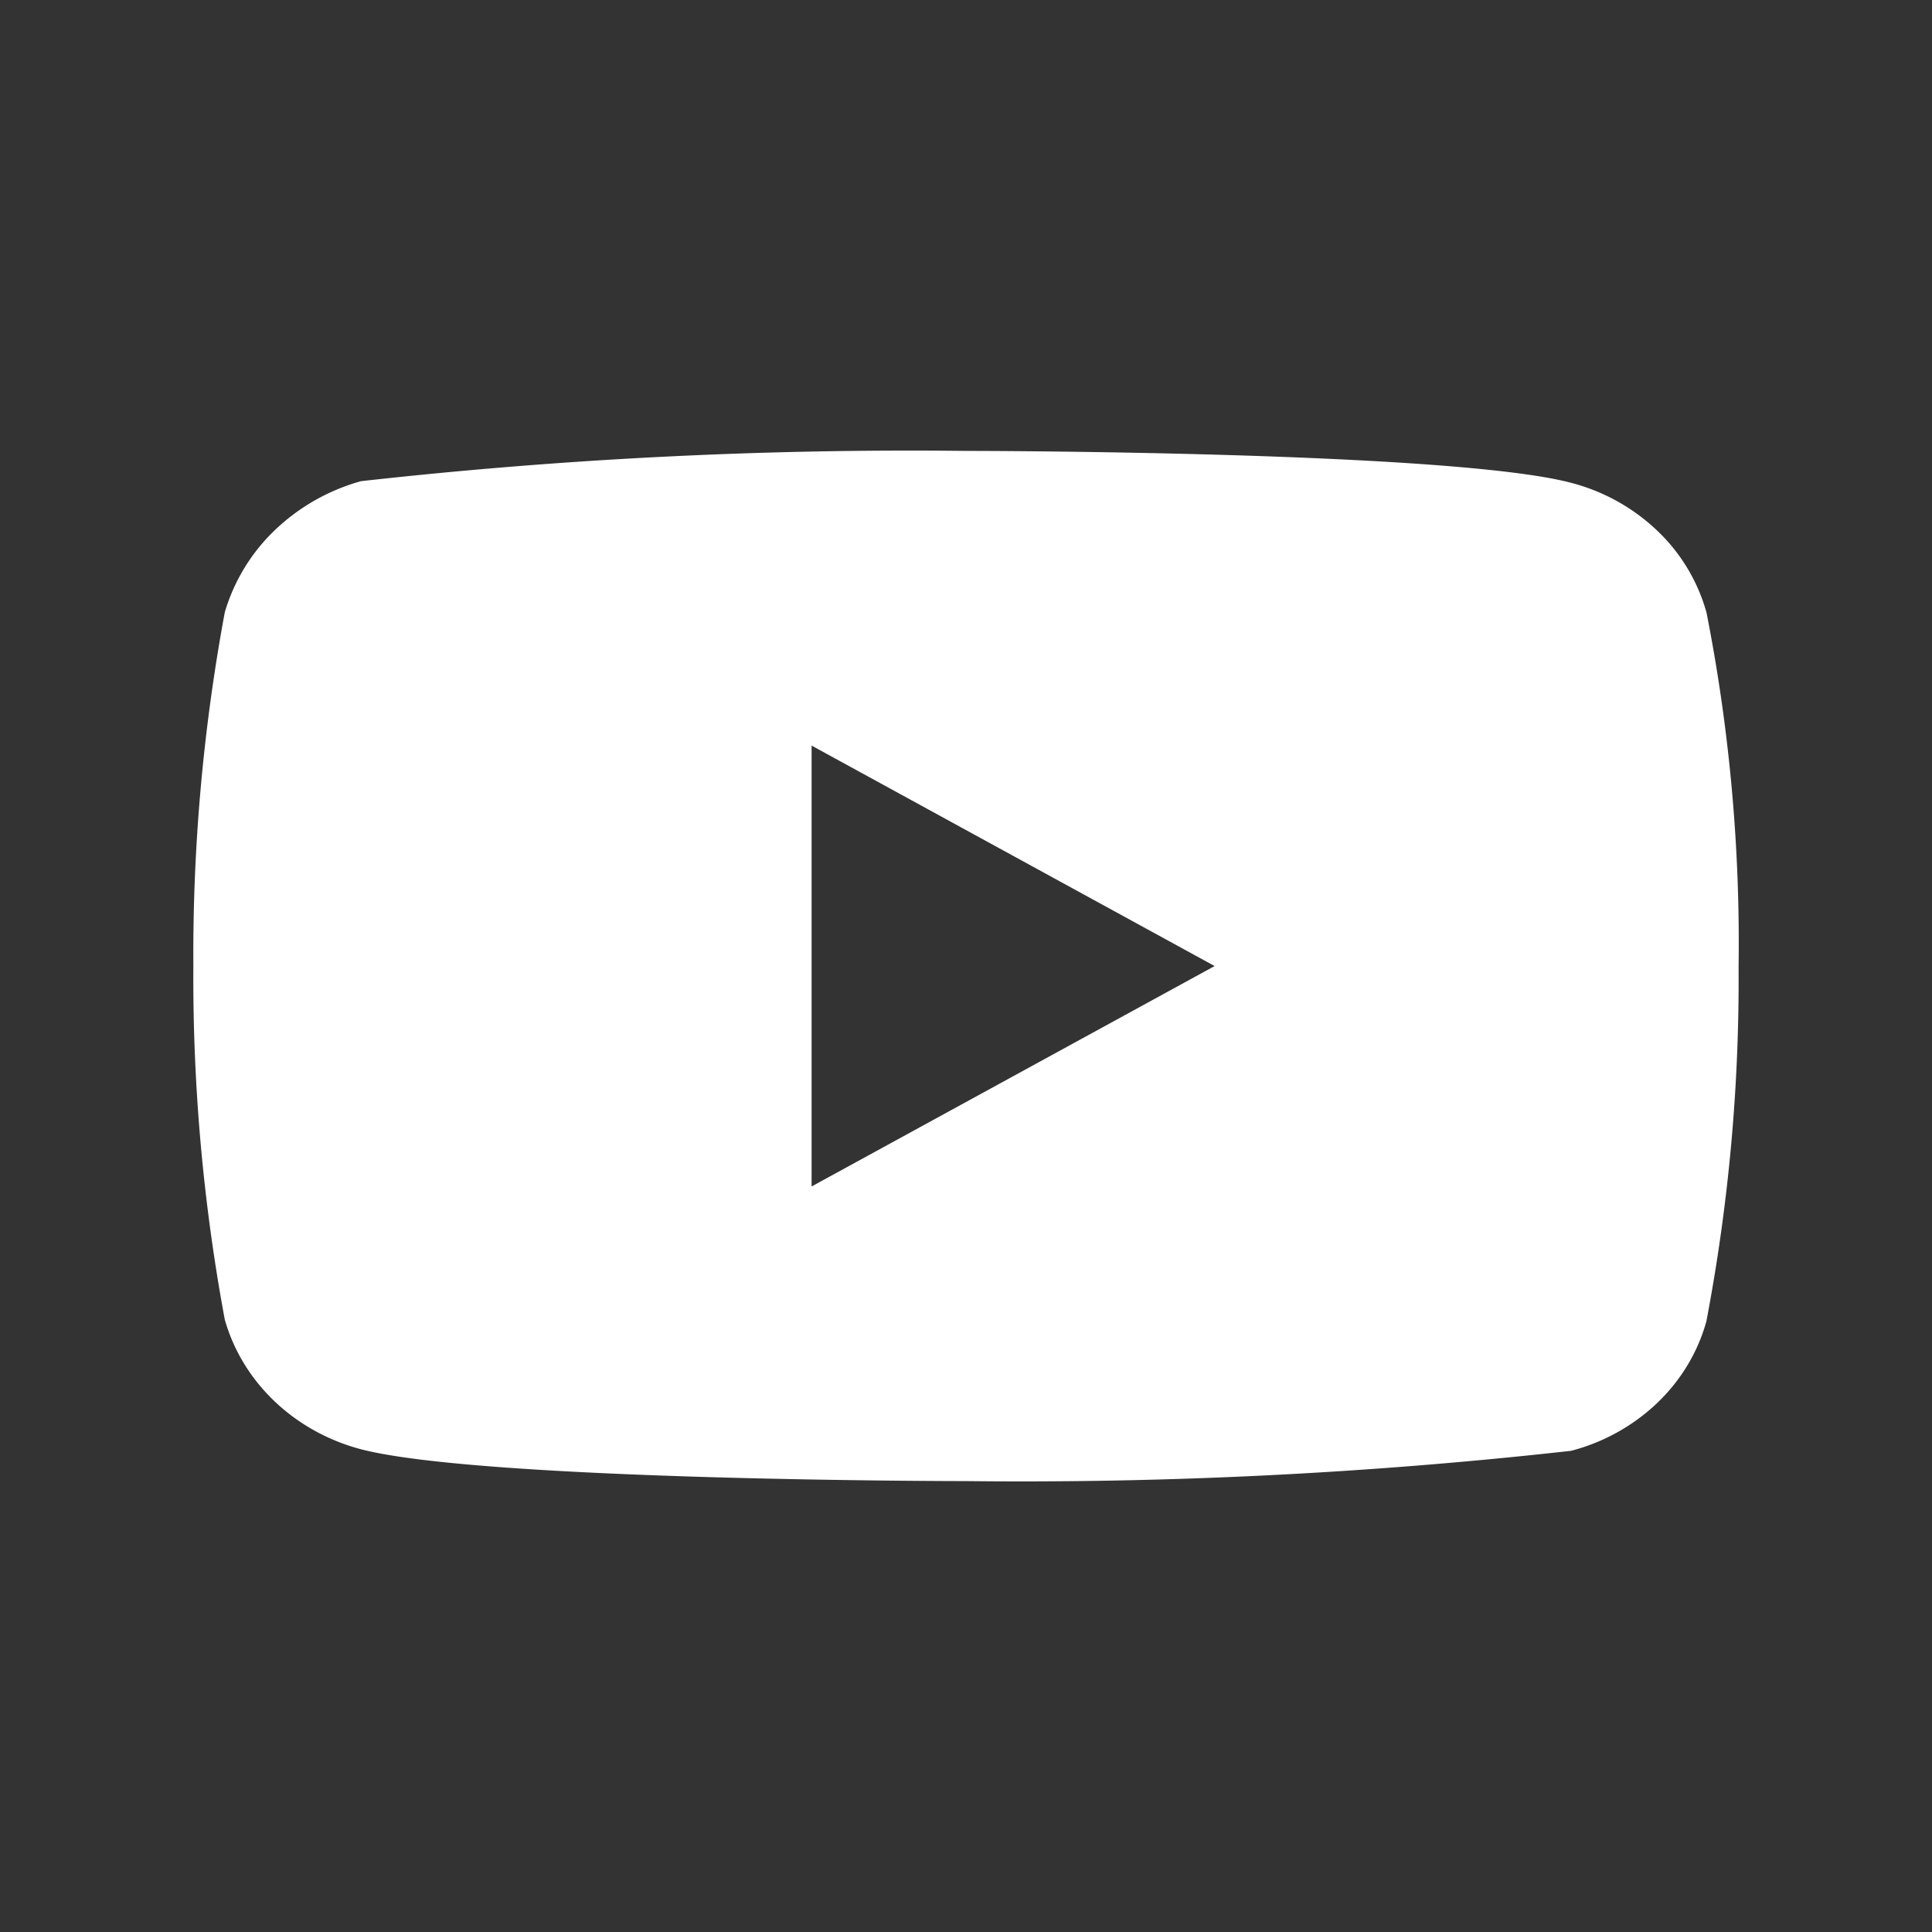 <svg xmlns="http://www.w3.org/2000/svg" id="try" width="36" height="36"><rect width="100%" height="100%" fill="#333333" stroke="none"/><path fill="#fff" d="M31.797 11.41a3.342 3.342 0 0 0-.919-1.524 3.659 3.659 0 0 0-1.605-.89c-2.253-.594-11.28-.594-11.28-.594a91.93 91.93 0 0 0-11.266.564 3.791 3.791 0 0 0-1.605.912 3.475 3.475 0 0 0-.933 1.53A34.9 34.9 0 0 0 3.603 18a34.837 34.837 0 0 0 .586 6.591c.164.575.484 1.1.93 1.523.445.423.999.73 1.608.891 2.283.593 11.266.593 11.266.593a92.141 92.141 0 0 0 11.28-.564 3.659 3.659 0 0 0 1.605-.89c.444-.424.76-.95.918-1.524.414-2.173.615-4.38.6-6.592.032-2.222-.169-4.44-.599-6.62v.002ZM15.123 22.108v-8.215l7.51 4.108-7.51 4.107Z"/></svg>